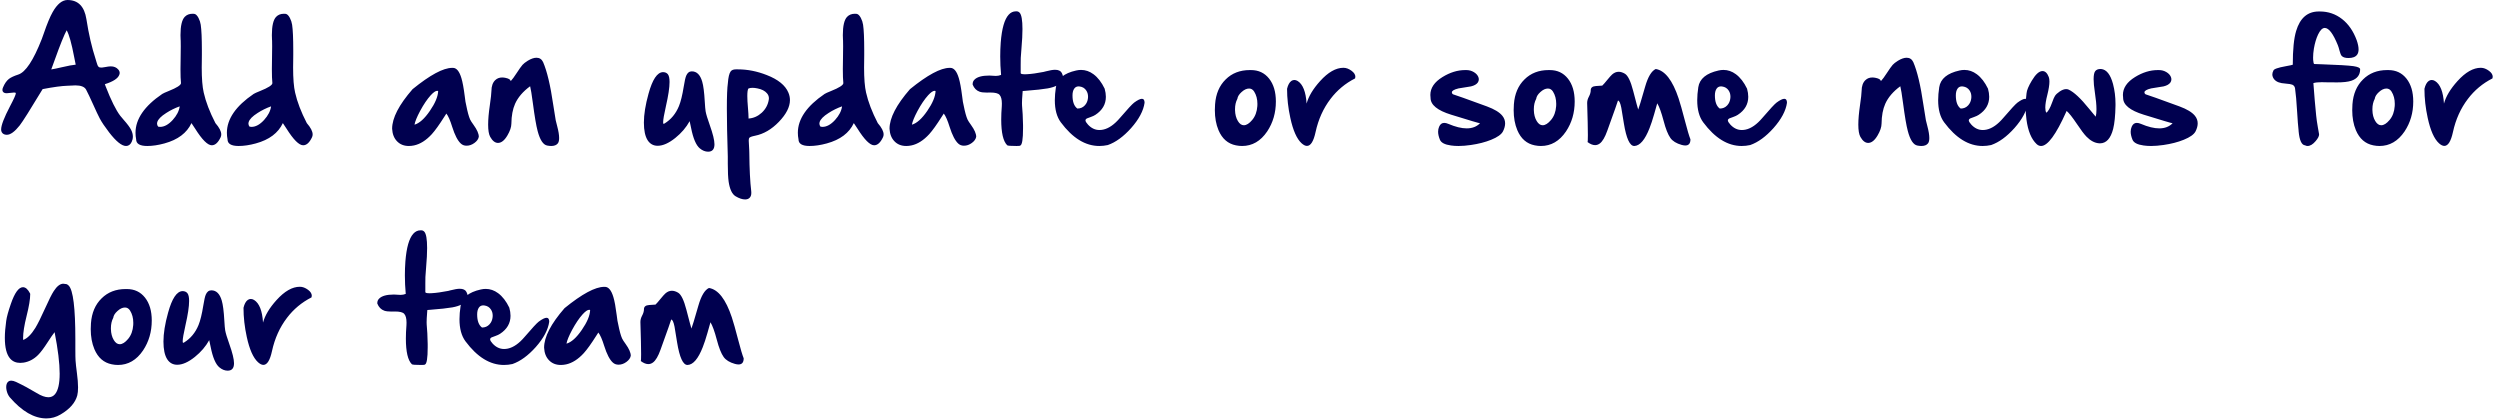 <svg width="274" height="46" viewBox="0 0 274 46" fill="none" xmlns="http://www.w3.org/2000/svg">
<path d="M8.297 7.086C8.266 6.93 8.214 6.669 8.141 6.305C7.844 4.742 7.565 3.747 7.305 3.32C7.023 3.836 6.591 4.909 6.008 6.539C5.82 7.065 5.69 7.422 5.617 7.609C5.862 7.573 6.253 7.492 6.789 7.367C7.477 7.206 7.979 7.112 8.297 7.086ZM13.547 13.125C13.963 13.594 14.24 13.966 14.375 14.242C14.5 14.492 14.562 14.737 14.562 14.977C14.562 15.175 14.518 15.367 14.43 15.555C14.289 15.852 14.083 16 13.812 16C13.344 16 12.724 15.5 11.953 14.5C11.479 13.88 11.138 13.372 10.93 12.977C10.758 12.648 10.518 12.141 10.211 11.453C9.878 10.713 9.62 10.172 9.438 9.828C9.271 9.516 8.88 9.359 8.266 9.359C8.141 9.359 7.964 9.367 7.734 9.383C7.573 9.393 7.461 9.398 7.398 9.398C6.784 9.414 5.875 9.536 4.672 9.766C3.318 12.01 2.479 13.338 2.156 13.75C1.615 14.432 1.146 14.773 0.75 14.773C0.646 14.773 0.547 14.755 0.453 14.719C0.307 14.656 0.208 14.55 0.156 14.398C0.135 14.341 0.125 14.271 0.125 14.188C0.125 13.734 0.448 12.891 1.094 11.656C1.521 10.849 1.734 10.372 1.734 10.227V10.211C1.729 10.164 1.664 10.141 1.539 10.141C1.461 10.141 1.328 10.154 1.141 10.18C0.953 10.206 0.818 10.219 0.734 10.219C0.536 10.219 0.398 10.162 0.32 10.047C0.284 9.99 0.266 9.924 0.266 9.852C0.266 9.768 0.289 9.674 0.336 9.57C0.508 9.159 0.721 8.852 0.977 8.648C1.195 8.482 1.536 8.323 2 8.172C2.802 7.917 3.661 6.62 4.578 4.281C4.615 4.182 4.688 3.979 4.797 3.672C5.161 2.609 5.484 1.831 5.766 1.336C6.26 0.456 6.802 0.01 7.391 0C8.557 0 9.25 0.698 9.469 2.094C9.724 3.74 10.06 5.198 10.477 6.469C10.503 6.542 10.534 6.646 10.57 6.781C10.643 7.062 10.719 7.24 10.797 7.312C10.854 7.375 10.95 7.406 11.086 7.406C11.128 7.406 11.172 7.404 11.219 7.398C11.287 7.393 11.388 7.378 11.523 7.352C11.794 7.299 12 7.273 12.141 7.273C12.49 7.273 12.763 7.388 12.961 7.617C13.065 7.737 13.117 7.862 13.117 7.992C13.117 8.055 13.104 8.12 13.078 8.188C12.938 8.594 12.409 8.94 11.492 9.227L11.57 9.445C12.169 10.987 12.706 12.068 13.18 12.688C13.247 12.776 13.37 12.922 13.547 13.125ZM19.695 11.656C19.169 11.844 18.677 12.086 18.219 12.383C17.651 12.742 17.323 13.078 17.234 13.391C17.219 13.443 17.211 13.495 17.211 13.547C17.211 13.667 17.253 13.779 17.336 13.883L17.547 13.906C18.005 13.906 18.466 13.654 18.93 13.148C19.372 12.659 19.628 12.162 19.695 11.656ZM23.609 13.492C24.037 13.982 24.25 14.396 24.25 14.734C24.25 14.838 24.229 14.938 24.188 15.031C23.912 15.625 23.586 15.922 23.211 15.922C22.758 15.922 22.148 15.312 21.383 14.094C21.195 13.797 21.062 13.596 20.984 13.492C20.479 14.575 19.492 15.318 18.023 15.719C17.341 15.906 16.713 16 16.141 16C15.328 16 14.922 15.758 14.922 15.273C14.875 15.034 14.852 14.794 14.852 14.555C14.852 13.044 15.828 11.625 17.781 10.297C17.885 10.229 18.12 10.122 18.484 9.977C19.385 9.617 19.836 9.328 19.836 9.109C19.799 8.766 19.781 8.253 19.781 7.57C19.781 7.227 19.787 6.841 19.797 6.414C19.807 5.878 19.812 5.432 19.812 5.078C19.812 4.812 19.81 4.599 19.805 4.438L19.797 4.359C19.787 4.182 19.781 4.013 19.781 3.852C19.781 2.836 19.938 2.167 20.25 1.844C20.463 1.62 20.747 1.508 21.102 1.508C21.159 1.508 21.216 1.51 21.273 1.516C21.445 1.531 21.607 1.682 21.758 1.969C21.883 2.214 21.963 2.461 22 2.711C22.083 3.258 22.125 4.198 22.125 5.531V5.992C22.125 6.169 22.122 6.44 22.117 6.805C22.112 7.008 22.109 7.203 22.109 7.391C22.109 8.604 22.182 9.523 22.328 10.148C22.557 11.164 22.984 12.279 23.609 13.492ZM29.711 11.656C29.185 11.844 28.693 12.086 28.234 12.383C27.667 12.742 27.338 13.078 27.25 13.391C27.234 13.443 27.227 13.495 27.227 13.547C27.227 13.667 27.268 13.779 27.352 13.883L27.562 13.906C28.021 13.906 28.482 13.654 28.945 13.148C29.388 12.659 29.643 12.162 29.711 11.656ZM33.625 13.492C34.052 13.982 34.266 14.396 34.266 14.734C34.266 14.838 34.245 14.938 34.203 15.031C33.927 15.625 33.602 15.922 33.227 15.922C32.773 15.922 32.164 15.312 31.398 14.094C31.211 13.797 31.078 13.596 31 13.492C30.495 14.575 29.508 15.318 28.039 15.719C27.357 15.906 26.729 16 26.156 16C25.344 16 24.938 15.758 24.938 15.273C24.891 15.034 24.867 14.794 24.867 14.555C24.867 13.044 25.844 11.625 27.797 10.297C27.901 10.229 28.135 10.122 28.5 9.977C29.401 9.617 29.852 9.328 29.852 9.109C29.815 8.766 29.797 8.253 29.797 7.57C29.797 7.227 29.802 6.841 29.812 6.414C29.823 5.878 29.828 5.432 29.828 5.078C29.828 4.812 29.826 4.599 29.82 4.438L29.812 4.359C29.802 4.182 29.797 4.013 29.797 3.852C29.797 2.836 29.953 2.167 30.266 1.844C30.479 1.62 30.763 1.508 31.117 1.508C31.174 1.508 31.232 1.51 31.289 1.516C31.461 1.531 31.622 1.682 31.773 1.969C31.898 2.214 31.979 2.461 32.016 2.711C32.099 3.258 32.141 4.198 32.141 5.531V5.992C32.141 6.169 32.138 6.44 32.133 6.805C32.128 7.008 32.125 7.203 32.125 7.391C32.125 8.604 32.198 9.523 32.344 10.148C32.573 11.164 33 12.279 33.625 13.492ZM48.023 9.984C47.992 9.964 47.956 9.953 47.914 9.953C47.742 9.953 47.505 10.117 47.203 10.445C46.818 10.872 46.432 11.443 46.047 12.156C45.693 12.823 45.487 13.325 45.43 13.664C45.966 13.513 46.529 13.008 47.117 12.148C47.695 11.31 47.997 10.588 48.023 9.984ZM51.914 13.703C52.289 14.224 52.477 14.654 52.477 14.992C52.43 15.247 52.268 15.474 51.992 15.672C51.721 15.87 51.435 15.969 51.133 15.969C50.883 15.969 50.675 15.891 50.508 15.734C50.164 15.422 49.849 14.812 49.562 13.906C49.344 13.198 49.13 12.711 48.922 12.445C48.875 12.518 48.805 12.628 48.711 12.773C48.148 13.664 47.688 14.307 47.328 14.703C46.708 15.38 46.06 15.792 45.383 15.938C45.185 15.979 44.995 16 44.812 16C44.281 16 43.852 15.831 43.523 15.492C43.19 15.154 43.008 14.693 42.977 14.109C42.977 12.932 43.724 11.487 45.219 9.773C47.135 8.216 48.583 7.438 49.562 7.438H49.641C50.036 7.438 50.346 7.812 50.57 8.562C50.7 8.984 50.823 9.651 50.938 10.562C50.974 10.88 51 11.075 51.016 11.148C51.031 11.206 51.06 11.341 51.102 11.555C51.242 12.268 51.383 12.781 51.523 13.094C51.586 13.229 51.716 13.432 51.914 13.703ZM61.07 13.836C61.211 14.367 61.281 14.797 61.281 15.125C61.281 15.391 61.234 15.586 61.141 15.711C60.99 15.904 60.747 16 60.414 16C60.284 16 60.138 15.984 59.977 15.953C59.534 15.875 59.182 15.341 58.922 14.352C58.766 13.768 58.594 12.76 58.406 11.328C58.276 10.349 58.175 9.724 58.102 9.453C57.32 10.026 56.771 10.667 56.453 11.375C56.193 11.958 56.057 12.685 56.047 13.555C56.042 13.93 55.898 14.357 55.617 14.836C55.294 15.388 54.948 15.664 54.578 15.664C54.26 15.664 53.977 15.443 53.727 15C53.575 14.729 53.5 14.281 53.5 13.656C53.5 13.088 53.562 12.375 53.688 11.516C53.797 10.766 53.854 10.253 53.859 9.977C53.865 9.43 54.008 9.029 54.289 8.773C54.487 8.586 54.737 8.492 55.039 8.492C55.159 8.492 55.289 8.508 55.43 8.539C55.768 8.612 55.95 8.729 55.977 8.891C56.148 8.708 56.372 8.404 56.648 7.977C56.904 7.581 57.109 7.292 57.266 7.109C57.385 6.974 57.578 6.823 57.844 6.656C58.203 6.438 58.521 6.328 58.797 6.328C59.13 6.328 59.372 6.487 59.523 6.805C59.956 7.799 60.325 9.357 60.633 11.477C60.747 12.232 60.839 12.8 60.906 13.18C60.927 13.305 60.982 13.523 61.07 13.836ZM77.789 13.703C78.133 14.667 78.305 15.37 78.305 15.812C78.305 16.354 78.073 16.625 77.609 16.625C77.292 16.625 76.987 16.503 76.695 16.258C76.289 15.919 75.971 15.172 75.742 14.016C75.674 13.672 75.622 13.427 75.586 13.281C75.206 13.969 74.682 14.581 74.016 15.117C73.302 15.69 72.656 15.977 72.078 15.977C71.609 15.977 71.245 15.776 70.984 15.375C70.708 14.943 70.57 14.297 70.57 13.438C70.57 12.542 70.74 11.487 71.078 10.273C71.505 8.716 72.031 7.927 72.656 7.906H72.664C72.893 7.906 73.07 7.982 73.195 8.133C73.32 8.289 73.383 8.573 73.383 8.984C73.383 9.594 73.25 10.479 72.984 11.641C72.781 12.537 72.68 13.122 72.68 13.398C72.68 13.497 72.693 13.557 72.719 13.578C72.745 13.578 72.781 13.565 72.828 13.539C73.542 13.102 74.07 12.463 74.414 11.625C74.612 11.141 74.787 10.43 74.938 9.492C75.031 8.904 75.12 8.508 75.203 8.305C75.338 7.982 75.544 7.82 75.82 7.82C76.362 7.82 76.742 8.195 76.961 8.945C77.091 9.383 77.185 10.109 77.242 11.125C77.273 11.662 77.305 12.021 77.336 12.203C77.393 12.521 77.544 13.021 77.789 13.703ZM81.977 11.828C82.018 12.312 82.039 12.664 82.039 12.883V12.992C82.581 12.956 83.065 12.742 83.492 12.352C83.914 11.956 84.169 11.482 84.258 10.93C84.268 10.878 84.273 10.828 84.273 10.781C84.273 10.573 84.203 10.388 84.062 10.227C83.838 9.961 83.49 9.781 83.016 9.688C82.812 9.646 82.63 9.625 82.469 9.625C82.292 9.625 82.143 9.651 82.023 9.703C81.945 9.818 81.906 10.094 81.906 10.531C81.906 10.865 81.93 11.297 81.977 11.828ZM86.406 10.148C86.521 10.414 86.578 10.688 86.578 10.969C86.578 11.719 86.172 12.516 85.359 13.359C84.562 14.182 83.695 14.688 82.758 14.875C82.393 14.948 82.18 15.029 82.117 15.117C82.081 15.164 82.062 15.266 82.062 15.422C82.062 15.505 82.068 15.604 82.078 15.719C82.104 16.016 82.117 16.266 82.117 16.469L82.125 16.75C82.141 18.526 82.211 19.932 82.336 20.969C82.341 21.031 82.344 21.091 82.344 21.148C82.344 21.362 82.289 21.531 82.18 21.656C82.06 21.792 81.888 21.859 81.664 21.859C81.357 21.859 81.008 21.742 80.617 21.508C80.237 21.279 79.984 20.747 79.859 19.914C79.797 19.471 79.766 18.815 79.766 17.945V17.148C79.698 14.982 79.664 13.234 79.664 11.906C79.664 10.531 79.701 9.604 79.773 9.125C79.82 8.469 79.924 8.034 80.086 7.82C80.201 7.674 80.388 7.602 80.648 7.602H80.875C81.927 7.602 82.982 7.81 84.039 8.227C85.284 8.711 86.073 9.352 86.406 10.148ZM92.289 11.656C91.763 11.844 91.271 12.086 90.812 12.383C90.245 12.742 89.917 13.078 89.828 13.391C89.812 13.443 89.805 13.495 89.805 13.547C89.805 13.667 89.846 13.779 89.93 13.883L90.141 13.906C90.599 13.906 91.06 13.654 91.523 13.148C91.966 12.659 92.221 12.162 92.289 11.656ZM96.203 13.492C96.63 13.982 96.844 14.396 96.844 14.734C96.844 14.838 96.823 14.938 96.781 15.031C96.505 15.625 96.18 15.922 95.805 15.922C95.352 15.922 94.742 15.312 93.977 14.094C93.789 13.797 93.656 13.596 93.578 13.492C93.073 14.575 92.086 15.318 90.617 15.719C89.935 15.906 89.307 16 88.734 16C87.922 16 87.516 15.758 87.516 15.273C87.469 15.034 87.445 14.794 87.445 14.555C87.445 13.044 88.422 11.625 90.375 10.297C90.479 10.229 90.713 10.122 91.078 9.977C91.979 9.617 92.43 9.328 92.43 9.109C92.393 8.766 92.375 8.253 92.375 7.57C92.375 7.227 92.38 6.841 92.391 6.414C92.401 5.878 92.406 5.432 92.406 5.078C92.406 4.812 92.404 4.599 92.398 4.438L92.391 4.359C92.38 4.182 92.375 4.013 92.375 3.852C92.375 2.836 92.531 2.167 92.844 1.844C93.057 1.62 93.341 1.508 93.695 1.508C93.753 1.508 93.81 1.51 93.867 1.516C94.039 1.531 94.201 1.682 94.352 1.969C94.477 2.214 94.557 2.461 94.594 2.711C94.677 3.258 94.719 4.198 94.719 5.531V5.992C94.719 6.169 94.716 6.44 94.711 6.805C94.706 7.008 94.703 7.203 94.703 7.391C94.703 8.604 94.776 9.523 94.922 10.148C95.151 11.164 95.578 12.279 96.203 13.492ZM102.539 9.984C102.508 9.964 102.471 9.953 102.43 9.953C102.258 9.953 102.021 10.117 101.719 10.445C101.333 10.872 100.948 11.443 100.562 12.156C100.208 12.823 100.003 13.325 99.945 13.664C100.482 13.513 101.044 13.008 101.633 12.148C102.211 11.31 102.513 10.588 102.539 9.984ZM106.43 13.703C106.805 14.224 106.992 14.654 106.992 14.992C106.945 15.247 106.784 15.474 106.508 15.672C106.237 15.87 105.951 15.969 105.648 15.969C105.398 15.969 105.19 15.891 105.023 15.734C104.68 15.422 104.365 14.812 104.078 13.906C103.859 13.198 103.646 12.711 103.438 12.445C103.391 12.518 103.32 12.628 103.227 12.773C102.664 13.664 102.203 14.307 101.844 14.703C101.224 15.38 100.576 15.792 99.898 15.938C99.701 15.979 99.51 16 99.328 16C98.797 16 98.367 15.831 98.039 15.492C97.706 15.154 97.523 14.693 97.492 14.109C97.492 12.932 98.24 11.487 99.734 9.773C101.651 8.216 103.099 7.438 104.078 7.438H104.156C104.552 7.438 104.862 7.812 105.086 8.562C105.216 8.984 105.339 9.651 105.453 10.562C105.49 10.88 105.516 11.075 105.531 11.148C105.547 11.206 105.576 11.341 105.617 11.555C105.758 12.268 105.898 12.781 106.039 13.094C106.102 13.229 106.232 13.432 106.43 13.703ZM116.375 8C116.464 8.167 116.508 8.326 116.508 8.477C116.508 8.596 116.482 8.708 116.43 8.812C116.221 9.24 115.688 9.531 114.828 9.688C114.297 9.781 113.487 9.87 112.398 9.953L112.086 9.977C112.081 10.013 112.073 10.117 112.062 10.289C112.026 10.727 112.008 11.068 112.008 11.312C112.008 11.417 112.01 11.503 112.016 11.57C112.073 12.138 112.109 12.852 112.125 13.711V14.062C112.125 15.255 112.023 15.885 111.82 15.953C111.81 15.984 111.674 16 111.414 16C110.784 16 110.443 15.974 110.391 15.922C109.953 15.495 109.734 14.555 109.734 13.102C109.734 12.659 109.755 12.172 109.797 11.641C109.802 11.542 109.805 11.445 109.805 11.352C109.805 10.898 109.719 10.578 109.547 10.391C109.396 10.224 109.062 10.141 108.547 10.141H108.406C108.323 10.146 108.245 10.148 108.172 10.148C107.823 10.148 107.557 10.117 107.375 10.055C107.016 9.93 106.758 9.667 106.602 9.266V9.219C106.602 9.026 106.667 8.865 106.797 8.734C107.089 8.432 107.63 8.281 108.422 8.281C108.599 8.281 108.75 8.289 108.875 8.305C108.974 8.315 109.065 8.32 109.148 8.32C109.346 8.32 109.536 8.284 109.719 8.211C109.656 7.523 109.625 6.846 109.625 6.18C109.625 5.664 109.643 5.156 109.68 4.656C109.799 3.135 110.089 2.122 110.547 1.617C110.771 1.367 111.036 1.242 111.344 1.242H111.422C111.547 1.242 111.656 1.292 111.75 1.391C111.958 1.615 112.062 2.214 112.062 3.188C112.062 3.76 112.026 4.461 111.953 5.289C111.906 5.831 111.88 6.185 111.875 6.352C111.87 6.539 111.867 6.784 111.867 7.086V8.016C111.867 8.099 112.026 8.141 112.344 8.141C112.411 8.141 112.487 8.138 112.57 8.133C113.055 8.107 113.656 8.023 114.375 7.883C114.411 7.872 114.492 7.852 114.617 7.82C115.06 7.706 115.398 7.648 115.633 7.648C116.008 7.648 116.255 7.766 116.375 8ZM118.078 11.898C118.411 11.898 118.685 11.781 118.898 11.547C119.096 11.333 119.211 11.068 119.242 10.75C119.247 10.698 119.25 10.646 119.25 10.594C119.25 10.344 119.188 10.122 119.062 9.93C118.896 9.669 118.651 9.518 118.328 9.477C118.286 9.471 118.247 9.469 118.211 9.469C118.003 9.469 117.841 9.555 117.727 9.727C117.607 9.904 117.547 10.148 117.547 10.461C117.547 11.159 117.724 11.638 118.078 11.898ZM124.297 11.25C124.677 10.969 124.964 10.828 125.156 10.828C125.349 10.828 125.445 10.974 125.445 11.266C125.32 12.146 124.828 13.07 123.969 14.039C123.13 14.977 122.279 15.596 121.414 15.898C121.102 15.966 120.792 16 120.484 16C118.958 16 117.552 15.135 116.266 13.406C115.828 12.818 115.609 12.01 115.609 10.984C115.609 10.552 115.648 10.078 115.727 9.562C115.867 8.635 116.607 8.023 117.945 7.727C118.128 7.685 118.307 7.664 118.484 7.664C118.969 7.664 119.422 7.82 119.844 8.133C120.323 8.487 120.732 9.016 121.07 9.719C121.159 10.037 121.203 10.333 121.203 10.609C121.203 11.427 120.82 12.086 120.055 12.586C119.93 12.669 119.763 12.747 119.555 12.82C119.32 12.904 119.18 12.956 119.133 12.977C119.023 13.034 118.969 13.107 118.969 13.195V13.211C118.979 13.32 119.07 13.469 119.242 13.656C119.607 14.052 120.026 14.25 120.5 14.25C120.635 14.25 120.776 14.234 120.922 14.203C121.531 14.068 122.141 13.641 122.75 12.922C123.568 11.969 124.083 11.412 124.297 11.25ZM135.617 10.828C135.445 11.156 135.359 11.531 135.359 11.953V12.062C135.37 12.537 135.474 12.938 135.672 13.266C135.854 13.573 136.073 13.727 136.328 13.727C136.615 13.727 136.919 13.534 137.242 13.148C137.576 12.753 137.763 12.245 137.805 11.625C137.81 11.542 137.812 11.461 137.812 11.383C137.812 10.862 137.693 10.412 137.453 10.031C137.312 9.812 137.128 9.703 136.898 9.703C136.628 9.703 136.352 9.833 136.07 10.094C135.799 10.338 135.648 10.583 135.617 10.828ZM137.109 7.68C137.938 7.68 138.599 7.992 139.094 8.617C139.589 9.242 139.836 10.078 139.836 11.125C139.836 12.359 139.518 13.453 138.883 14.406C138.164 15.469 137.247 16 136.133 16C135.914 16 135.69 15.977 135.461 15.93C134.581 15.758 133.943 15.203 133.547 14.266C133.281 13.63 133.148 12.898 133.148 12.07C133.148 11.862 133.156 11.648 133.172 11.43C133.255 10.289 133.643 9.38 134.336 8.703C135.023 8.021 135.901 7.68 136.969 7.68H137.109ZM147.25 7.43C147.542 7.43 147.839 7.542 148.141 7.766C148.411 7.969 148.547 8.185 148.547 8.414C148.547 8.471 148.536 8.531 148.516 8.594C147.443 9.141 146.547 9.888 145.828 10.836C145.036 11.872 144.49 13.083 144.188 14.469C143.969 15.484 143.654 15.992 143.242 15.992C143.065 15.992 142.87 15.896 142.656 15.703C142.13 15.224 141.719 14.3 141.422 12.93C141.182 11.836 141.062 10.771 141.062 9.734C141.161 9.312 141.32 9.023 141.539 8.867C141.643 8.799 141.75 8.766 141.859 8.766C141.979 8.766 142.099 8.802 142.219 8.875C142.792 9.229 143.12 10.055 143.203 11.352C143.417 10.565 143.909 9.745 144.68 8.891C145.56 7.917 146.411 7.43 147.234 7.43H147.25ZM159.188 10.281L159.25 10.336C159.495 10.404 160.734 10.846 162.969 11.664C163.786 11.966 164.349 12.307 164.656 12.688C164.859 12.938 164.961 13.216 164.961 13.523C164.961 13.794 164.883 14.086 164.727 14.398C164.555 14.732 164.122 15.039 163.43 15.32C162.784 15.581 162.044 15.771 161.211 15.891C160.716 15.963 160.263 16 159.852 16C159.56 16 159.286 15.982 159.031 15.945C158.349 15.852 157.943 15.638 157.812 15.305C157.682 14.987 157.617 14.698 157.617 14.438C157.617 14.24 157.654 14.057 157.727 13.891C157.846 13.609 158.034 13.469 158.289 13.469C158.424 13.469 158.576 13.505 158.742 13.578C159.513 13.906 160.182 14.07 160.75 14.07C161.354 14.07 161.841 13.883 162.211 13.508C162.117 13.508 161.062 13.195 159.047 12.57C157.542 12.107 156.789 11.492 156.789 10.727C156.773 10.617 156.766 10.51 156.766 10.406C156.766 9.646 157.208 8.992 158.094 8.445C158.922 7.935 159.75 7.68 160.578 7.68H160.719C161.016 7.68 161.289 7.755 161.539 7.906C161.773 8.047 161.935 8.221 162.023 8.43C162.06 8.523 162.078 8.612 162.078 8.695C162.078 8.815 162.044 8.927 161.977 9.031C161.841 9.234 161.589 9.38 161.219 9.469C160.318 9.615 159.865 9.688 159.859 9.688C159.37 9.807 159.125 9.951 159.125 10.117C159.125 10.19 159.146 10.245 159.188 10.281ZM168.367 10.828C168.195 11.156 168.109 11.531 168.109 11.953V12.062C168.12 12.537 168.224 12.938 168.422 13.266C168.604 13.573 168.823 13.727 169.078 13.727C169.365 13.727 169.669 13.534 169.992 13.148C170.326 12.753 170.513 12.245 170.555 11.625C170.56 11.542 170.562 11.461 170.562 11.383C170.562 10.862 170.443 10.412 170.203 10.031C170.062 9.812 169.878 9.703 169.648 9.703C169.378 9.703 169.102 9.833 168.82 10.094C168.549 10.338 168.398 10.583 168.367 10.828ZM169.859 7.68C170.688 7.68 171.349 7.992 171.844 8.617C172.339 9.242 172.586 10.078 172.586 11.125C172.586 12.359 172.268 13.453 171.633 14.406C170.914 15.469 169.997 16 168.883 16C168.664 16 168.44 15.977 168.211 15.93C167.331 15.758 166.693 15.203 166.297 14.266C166.031 13.63 165.898 12.898 165.898 12.07C165.898 11.862 165.906 11.648 165.922 11.43C166.005 10.289 166.393 9.38 167.086 8.703C167.773 8.021 168.651 7.68 169.719 7.68H169.859ZM181.469 7.562C182.479 7.724 183.315 8.799 183.977 10.789C184.143 11.289 184.375 12.109 184.672 13.25C184.927 14.234 185.128 14.909 185.273 15.273C185.273 15.721 185.086 15.945 184.711 15.945C184.596 15.945 184.464 15.925 184.312 15.883C183.734 15.721 183.323 15.469 183.078 15.125C182.807 14.745 182.557 14.115 182.328 13.234C182.083 12.312 181.852 11.675 181.633 11.32C181.633 11.325 181.521 11.721 181.297 12.508C181.12 13.128 180.951 13.641 180.789 14.047C180.289 15.323 179.734 15.974 179.125 16H179.109C178.625 16 178.247 15.177 177.977 13.531C177.789 12.401 177.695 11.828 177.695 11.812C177.591 11.287 177.469 11.023 177.328 11.023C177.328 11.065 176.938 12.169 176.156 14.336C175.906 15.039 175.633 15.503 175.336 15.727C175.174 15.846 175.003 15.906 174.82 15.906C174.565 15.906 174.286 15.792 173.984 15.562H173.992C174.018 15.562 174.031 15.312 174.031 14.812C174.031 14.12 174.005 12.95 173.953 11.305V11.281C173.953 11.057 174.016 10.828 174.141 10.594C174.276 10.344 174.344 10.109 174.344 9.891C174.344 9.609 174.531 9.456 174.906 9.43C175.365 9.404 175.599 9.388 175.609 9.383C175.745 9.253 175.93 9.042 176.164 8.75C176.393 8.469 176.568 8.273 176.688 8.164C176.911 7.966 177.151 7.867 177.406 7.867C177.62 7.867 177.846 7.938 178.086 8.078C178.419 8.276 178.721 8.898 178.992 9.945C179.331 11.253 179.516 11.94 179.547 12.008C179.615 11.867 179.87 11.026 180.312 9.484C180.62 8.417 181.005 7.776 181.469 7.562ZM188.484 11.898C188.818 11.898 189.091 11.781 189.305 11.547C189.503 11.333 189.617 11.068 189.648 10.75C189.654 10.698 189.656 10.646 189.656 10.594C189.656 10.344 189.594 10.122 189.469 9.93C189.302 9.669 189.057 9.518 188.734 9.477C188.693 9.471 188.654 9.469 188.617 9.469C188.409 9.469 188.247 9.555 188.133 9.727C188.013 9.904 187.953 10.148 187.953 10.461C187.953 11.159 188.13 11.638 188.484 11.898ZM194.703 11.25C195.083 10.969 195.37 10.828 195.562 10.828C195.755 10.828 195.852 10.974 195.852 11.266C195.727 12.146 195.234 13.07 194.375 14.039C193.536 14.977 192.685 15.596 191.82 15.898C191.508 15.966 191.198 16 190.891 16C189.365 16 187.958 15.135 186.672 13.406C186.234 12.818 186.016 12.01 186.016 10.984C186.016 10.552 186.055 10.078 186.133 9.562C186.273 8.635 187.013 8.023 188.352 7.727C188.534 7.685 188.714 7.664 188.891 7.664C189.375 7.664 189.828 7.82 190.25 8.133C190.729 8.487 191.138 9.016 191.477 9.719C191.565 10.037 191.609 10.333 191.609 10.609C191.609 11.427 191.227 12.086 190.461 12.586C190.336 12.669 190.169 12.747 189.961 12.82C189.727 12.904 189.586 12.956 189.539 12.977C189.43 13.034 189.375 13.107 189.375 13.195V13.211C189.385 13.32 189.477 13.469 189.648 13.656C190.013 14.052 190.432 14.25 190.906 14.25C191.042 14.25 191.182 14.234 191.328 14.203C191.938 14.068 192.547 13.641 193.156 12.922C193.974 11.969 194.49 11.412 194.703 11.25ZM211.242 13.836C211.383 14.367 211.453 14.797 211.453 15.125C211.453 15.391 211.406 15.586 211.312 15.711C211.161 15.904 210.919 16 210.586 16C210.456 16 210.31 15.984 210.148 15.953C209.706 15.875 209.354 15.341 209.094 14.352C208.938 13.768 208.766 12.76 208.578 11.328C208.448 10.349 208.346 9.724 208.273 9.453C207.492 10.026 206.943 10.667 206.625 11.375C206.365 11.958 206.229 12.685 206.219 13.555C206.214 13.93 206.07 14.357 205.789 14.836C205.466 15.388 205.12 15.664 204.75 15.664C204.432 15.664 204.148 15.443 203.898 15C203.747 14.729 203.672 14.281 203.672 13.656C203.672 13.088 203.734 12.375 203.859 11.516C203.969 10.766 204.026 10.253 204.031 9.977C204.036 9.43 204.18 9.029 204.461 8.773C204.659 8.586 204.909 8.492 205.211 8.492C205.331 8.492 205.461 8.508 205.602 8.539C205.94 8.612 206.122 8.729 206.148 8.891C206.32 8.708 206.544 8.404 206.82 7.977C207.076 7.581 207.281 7.292 207.438 7.109C207.557 6.974 207.75 6.823 208.016 6.656C208.375 6.438 208.693 6.328 208.969 6.328C209.302 6.328 209.544 6.487 209.695 6.805C210.128 7.799 210.497 9.357 210.805 11.477C210.919 12.232 211.01 12.8 211.078 13.18C211.099 13.305 211.154 13.523 211.242 13.836ZM214.891 11.898C215.224 11.898 215.497 11.781 215.711 11.547C215.909 11.333 216.023 11.068 216.055 10.75C216.06 10.698 216.062 10.646 216.062 10.594C216.062 10.344 216 10.122 215.875 9.93C215.708 9.669 215.464 9.518 215.141 9.477C215.099 9.471 215.06 9.469 215.023 9.469C214.815 9.469 214.654 9.555 214.539 9.727C214.419 9.904 214.359 10.148 214.359 10.461C214.359 11.159 214.536 11.638 214.891 11.898ZM221.109 11.25C221.49 10.969 221.776 10.828 221.969 10.828C222.161 10.828 222.258 10.974 222.258 11.266C222.133 12.146 221.641 13.07 220.781 14.039C219.943 14.977 219.091 15.596 218.227 15.898C217.914 15.966 217.604 16 217.297 16C215.771 16 214.365 15.135 213.078 13.406C212.641 12.818 212.422 12.01 212.422 10.984C212.422 10.552 212.461 10.078 212.539 9.562C212.68 8.635 213.419 8.023 214.758 7.727C214.94 7.685 215.12 7.664 215.297 7.664C215.781 7.664 216.234 7.82 216.656 8.133C217.135 8.487 217.544 9.016 217.883 9.719C217.971 10.037 218.016 10.333 218.016 10.609C218.016 11.427 217.633 12.086 216.867 12.586C216.742 12.669 216.576 12.747 216.367 12.82C216.133 12.904 215.992 12.956 215.945 12.977C215.836 13.034 215.781 13.107 215.781 13.195V13.211C215.792 13.32 215.883 13.469 216.055 13.656C216.419 14.052 216.839 14.25 217.312 14.25C217.448 14.25 217.589 14.234 217.734 14.203C218.344 14.068 218.953 13.641 219.562 12.922C220.38 11.969 220.896 11.412 221.109 11.25ZM230.281 7.562C230.87 7.615 231.305 8.161 231.586 9.203C231.768 9.896 231.859 10.622 231.859 11.383V11.562C231.839 12.677 231.753 13.531 231.602 14.125C231.331 15.182 230.846 15.711 230.148 15.711C230.112 15.711 230.073 15.708 230.031 15.703C229.562 15.662 229.112 15.419 228.68 14.977C228.424 14.716 228.073 14.25 227.625 13.578C227.135 12.849 226.76 12.375 226.5 12.156L226.453 12.266C225.339 14.755 224.422 16 223.703 16C223.526 16 223.362 15.93 223.211 15.789C222.638 15.247 222.268 14.357 222.102 13.117C222.039 12.654 222.008 12.185 222.008 11.711C222.008 11.221 222.042 10.727 222.109 10.227C222.135 9.898 222.328 9.435 222.688 8.836C223.104 8.138 223.495 7.789 223.859 7.789C224.151 7.789 224.38 8.008 224.547 8.445C224.594 8.57 224.617 8.734 224.617 8.938C224.617 9.297 224.542 9.779 224.391 10.383C224.24 10.971 224.164 11.44 224.164 11.789C224.164 12.034 224.201 12.221 224.273 12.352C224.477 12.227 224.69 11.852 224.914 11.227C225.039 10.872 225.143 10.633 225.227 10.508C225.331 10.352 225.497 10.195 225.727 10.039C225.992 9.857 226.234 9.766 226.453 9.766C226.552 9.766 226.641 9.784 226.719 9.82C227.302 10.086 228.047 10.781 228.953 11.906C229.271 12.297 229.516 12.591 229.688 12.789C229.745 12.586 229.773 12.318 229.773 11.984C229.773 11.5 229.714 10.872 229.594 10.102C229.505 9.518 229.461 9.042 229.461 8.672C229.461 8.229 229.523 7.932 229.648 7.781C229.779 7.635 229.961 7.562 230.195 7.562H230.281ZM235.094 10.281L235.156 10.336C235.401 10.404 236.641 10.846 238.875 11.664C239.693 11.966 240.255 12.307 240.562 12.688C240.766 12.938 240.867 13.216 240.867 13.523C240.867 13.794 240.789 14.086 240.633 14.398C240.461 14.732 240.029 15.039 239.336 15.32C238.69 15.581 237.951 15.771 237.117 15.891C236.622 15.963 236.169 16 235.758 16C235.466 16 235.193 15.982 234.938 15.945C234.255 15.852 233.849 15.638 233.719 15.305C233.589 14.987 233.523 14.698 233.523 14.438C233.523 14.24 233.56 14.057 233.633 13.891C233.753 13.609 233.94 13.469 234.195 13.469C234.331 13.469 234.482 13.505 234.648 13.578C235.419 13.906 236.089 14.07 236.656 14.07C237.26 14.07 237.747 13.883 238.117 13.508C238.023 13.508 236.969 13.195 234.953 12.57C233.448 12.107 232.695 11.492 232.695 10.727C232.68 10.617 232.672 10.51 232.672 10.406C232.672 9.646 233.115 8.992 234 8.445C234.828 7.935 235.656 7.68 236.484 7.68H236.625C236.922 7.68 237.195 7.755 237.445 7.906C237.68 8.047 237.841 8.221 237.93 8.43C237.966 8.523 237.984 8.612 237.984 8.695C237.984 8.815 237.951 8.927 237.883 9.031C237.747 9.234 237.495 9.38 237.125 9.469C236.224 9.615 235.771 9.688 235.766 9.688C235.276 9.807 235.031 9.951 235.031 10.117C235.031 10.19 235.052 10.245 235.094 10.281ZM254.516 7.047C256.224 7.104 257.365 7.172 257.938 7.25C258.427 7.323 258.672 7.438 258.672 7.594C258.672 8.214 258.349 8.633 257.703 8.852C257.344 8.971 256.81 9.031 256.102 9.031C255.971 9.031 255.789 9.029 255.555 9.023H255.148C254.987 9.018 254.854 9.016 254.75 9.016C254.656 9.01 254.568 9.008 254.484 9.008C254.062 9.008 253.75 9.042 253.547 9.109C253.646 10.463 253.747 11.648 253.852 12.664C253.888 13.034 253.951 13.466 254.039 13.961C254.091 14.263 254.133 14.5 254.164 14.672C254.169 14.693 254.172 14.713 254.172 14.734C254.172 14.927 254.047 15.169 253.797 15.461C253.495 15.82 253.198 16 252.906 16C252.812 16 252.724 15.977 252.641 15.93C252.26 15.898 252.023 15.388 251.93 14.398L251.922 14.266C251.87 13.818 251.818 13.151 251.766 12.266C251.698 11.115 251.622 10.26 251.539 9.703C251.513 9.5 251.411 9.359 251.234 9.281C251.109 9.229 250.875 9.19 250.531 9.164C250.318 9.148 250.161 9.13 250.062 9.109C249.589 9.026 249.273 8.815 249.117 8.477C249.07 8.372 249.047 8.268 249.047 8.164C249.047 8.029 249.086 7.888 249.164 7.742C249.195 7.576 249.646 7.414 250.516 7.258C250.948 7.18 251.206 7.125 251.289 7.094C251.289 5.443 251.411 4.211 251.656 3.398C252.083 1.971 252.911 1.258 254.141 1.258H254.258C255.169 1.258 255.979 1.534 256.688 2.086C257.391 2.633 257.927 3.409 258.297 4.414C258.432 4.81 258.5 5.143 258.5 5.414C258.5 5.654 258.448 5.846 258.344 5.992C258.167 6.237 257.852 6.359 257.398 6.359C257.044 6.359 256.797 6.284 256.656 6.133C256.568 6.039 256.487 5.849 256.414 5.562C256.352 5.312 256.289 5.109 256.227 4.953C255.716 3.693 255.24 3.062 254.797 3.062C254.536 3.062 254.292 3.302 254.062 3.781C253.859 4.208 253.706 4.724 253.602 5.328C253.544 5.693 253.516 6.018 253.516 6.305C253.516 6.398 253.518 6.49 253.523 6.578C253.544 6.849 253.583 6.995 253.641 7.016C253.724 7.021 254.016 7.031 254.516 7.047ZM260.273 10.828C260.102 11.156 260.016 11.531 260.016 11.953V12.062C260.026 12.537 260.13 12.938 260.328 13.266C260.51 13.573 260.729 13.727 260.984 13.727C261.271 13.727 261.576 13.534 261.898 13.148C262.232 12.753 262.419 12.245 262.461 11.625C262.466 11.542 262.469 11.461 262.469 11.383C262.469 10.862 262.349 10.412 262.109 10.031C261.969 9.812 261.784 9.703 261.555 9.703C261.284 9.703 261.008 9.833 260.727 10.094C260.456 10.338 260.305 10.583 260.273 10.828ZM261.766 7.68C262.594 7.68 263.255 7.992 263.75 8.617C264.245 9.242 264.492 10.078 264.492 11.125C264.492 12.359 264.174 13.453 263.539 14.406C262.82 15.469 261.904 16 260.789 16C260.57 16 260.346 15.977 260.117 15.93C259.237 15.758 258.599 15.203 258.203 14.266C257.938 13.63 257.805 12.898 257.805 12.07C257.805 11.862 257.812 11.648 257.828 11.43C257.911 10.289 258.299 9.38 258.992 8.703C259.68 8.021 260.557 7.68 261.625 7.68H261.766ZM271.906 7.43C272.198 7.43 272.495 7.542 272.797 7.766C273.068 7.969 273.203 8.185 273.203 8.414C273.203 8.471 273.193 8.531 273.172 8.594C272.099 9.141 271.203 9.888 270.484 10.836C269.693 11.872 269.146 13.083 268.844 14.469C268.625 15.484 268.31 15.992 267.898 15.992C267.721 15.992 267.526 15.896 267.312 15.703C266.786 15.224 266.375 14.3 266.078 12.93C265.839 11.836 265.719 10.771 265.719 9.734C265.818 9.312 265.977 9.023 266.195 8.867C266.299 8.799 266.406 8.766 266.516 8.766C266.635 8.766 266.755 8.802 266.875 8.875C267.448 9.229 267.776 10.055 267.859 11.352C268.073 10.565 268.565 9.745 269.336 8.891C270.216 7.917 271.068 7.43 271.891 7.43H271.906ZM8.43 40.883C8.513 41.503 8.555 42.029 8.555 42.461C8.555 42.82 8.526 43.112 8.469 43.336C8.255 44.138 7.648 44.833 6.648 45.422C6.159 45.714 5.638 45.859 5.086 45.859C3.742 45.859 2.398 45.081 1.055 43.523C0.893 43.315 0.781 43.065 0.719 42.773C0.693 42.643 0.68 42.523 0.68 42.414C0.68 42.258 0.706 42.125 0.758 42.016C0.857 41.818 1.013 41.719 1.227 41.719C1.378 41.719 1.555 41.766 1.758 41.859C2.529 42.224 3.279 42.628 4.008 43.07C4.518 43.383 4.951 43.539 5.305 43.539C5.602 43.539 5.844 43.427 6.031 43.203C6.37 42.792 6.539 42.042 6.539 40.953C6.539 39.807 6.354 38.292 5.984 36.406C5.802 36.635 5.552 36.997 5.234 37.492C4.802 38.164 4.448 38.635 4.172 38.906C3.714 39.365 3.188 39.643 2.594 39.742C2.464 39.763 2.339 39.773 2.219 39.773C1.755 39.773 1.385 39.615 1.109 39.297C0.724 38.854 0.531 38.099 0.531 37.031C0.531 36.495 0.581 35.875 0.68 35.172C0.737 34.745 0.906 34.125 1.188 33.312C1.609 32.089 2.052 31.477 2.516 31.477C2.802 31.477 3.062 31.706 3.297 32.164L3.312 32.227C3.312 32.779 3.18 33.581 2.914 34.633C2.659 35.654 2.531 36.458 2.531 37.047C2.531 37.12 2.534 37.19 2.539 37.258C2.987 37.096 3.432 36.656 3.875 35.938C4.135 35.51 4.49 34.8 4.938 33.805C5.359 32.867 5.677 32.234 5.891 31.906C6.24 31.365 6.591 31.094 6.945 31.094C7.013 31.094 7.081 31.104 7.148 31.125H7.188C7.297 31.125 7.411 31.185 7.531 31.305C8.016 31.794 8.258 33.755 8.258 37.188V38.25C8.258 38.891 8.266 39.312 8.281 39.516C8.302 39.844 8.352 40.3 8.43 40.883ZM12.414 34.828C12.242 35.156 12.156 35.531 12.156 35.953V36.062C12.167 36.536 12.271 36.938 12.469 37.266C12.651 37.573 12.87 37.727 13.125 37.727C13.412 37.727 13.716 37.534 14.039 37.148C14.372 36.753 14.56 36.245 14.602 35.625C14.607 35.542 14.609 35.461 14.609 35.383C14.609 34.862 14.49 34.411 14.25 34.031C14.109 33.812 13.925 33.703 13.695 33.703C13.425 33.703 13.148 33.833 12.867 34.094C12.596 34.339 12.445 34.583 12.414 34.828ZM13.906 31.68C14.734 31.68 15.396 31.992 15.891 32.617C16.385 33.242 16.633 34.078 16.633 35.125C16.633 36.359 16.315 37.453 15.68 38.406C14.961 39.469 14.044 40 12.93 40C12.711 40 12.487 39.977 12.258 39.93C11.378 39.758 10.74 39.203 10.344 38.266C10.078 37.63 9.945 36.898 9.945 36.07C9.945 35.862 9.953 35.648 9.969 35.43C10.052 34.289 10.44 33.38 11.133 32.703C11.82 32.021 12.698 31.68 13.766 31.68H13.906ZM25.133 37.703C25.477 38.667 25.648 39.37 25.648 39.812C25.648 40.354 25.417 40.625 24.953 40.625C24.635 40.625 24.331 40.503 24.039 40.258C23.633 39.919 23.315 39.172 23.086 38.016C23.018 37.672 22.966 37.427 22.93 37.281C22.549 37.969 22.026 38.581 21.359 39.117C20.646 39.69 20 39.977 19.422 39.977C18.953 39.977 18.588 39.776 18.328 39.375C18.052 38.943 17.914 38.297 17.914 37.438C17.914 36.542 18.083 35.487 18.422 34.273C18.849 32.716 19.375 31.927 20 31.906H20.008C20.237 31.906 20.414 31.982 20.539 32.133C20.664 32.289 20.727 32.573 20.727 32.984C20.727 33.594 20.594 34.479 20.328 35.641C20.125 36.536 20.023 37.122 20.023 37.398C20.023 37.497 20.037 37.557 20.062 37.578C20.088 37.578 20.125 37.565 20.172 37.539C20.885 37.102 21.414 36.464 21.758 35.625C21.956 35.141 22.13 34.43 22.281 33.492C22.375 32.904 22.463 32.508 22.547 32.305C22.682 31.982 22.888 31.82 23.164 31.82C23.706 31.82 24.086 32.195 24.305 32.945C24.435 33.383 24.529 34.109 24.586 35.125C24.617 35.661 24.648 36.021 24.68 36.203C24.737 36.521 24.888 37.021 25.133 37.703ZM32.875 31.43C33.167 31.43 33.464 31.542 33.766 31.766C34.036 31.969 34.172 32.185 34.172 32.414C34.172 32.471 34.161 32.531 34.141 32.594C33.068 33.141 32.172 33.888 31.453 34.836C30.662 35.872 30.115 37.083 29.812 38.469C29.594 39.484 29.279 39.992 28.867 39.992C28.69 39.992 28.495 39.896 28.281 39.703C27.755 39.224 27.344 38.3 27.047 36.93C26.807 35.836 26.688 34.771 26.688 33.734C26.787 33.312 26.945 33.023 27.164 32.867C27.268 32.8 27.375 32.766 27.484 32.766C27.604 32.766 27.724 32.802 27.844 32.875C28.417 33.229 28.745 34.055 28.828 35.352C29.042 34.565 29.534 33.745 30.305 32.891C31.185 31.917 32.036 31.43 32.859 31.43H32.875ZM51.125 32C51.214 32.167 51.258 32.325 51.258 32.477C51.258 32.596 51.232 32.708 51.18 32.812C50.971 33.24 50.438 33.531 49.578 33.688C49.047 33.781 48.237 33.87 47.148 33.953L46.836 33.977C46.831 34.013 46.823 34.117 46.812 34.289C46.776 34.727 46.758 35.068 46.758 35.312C46.758 35.417 46.76 35.503 46.766 35.57C46.823 36.138 46.859 36.852 46.875 37.711V38.062C46.875 39.255 46.773 39.885 46.57 39.953C46.56 39.984 46.425 40 46.164 40C45.534 40 45.193 39.974 45.141 39.922C44.703 39.495 44.484 38.555 44.484 37.102C44.484 36.659 44.505 36.172 44.547 35.641C44.552 35.542 44.555 35.445 44.555 35.352C44.555 34.898 44.469 34.578 44.297 34.391C44.146 34.224 43.812 34.141 43.297 34.141H43.156C43.073 34.146 42.995 34.148 42.922 34.148C42.573 34.148 42.307 34.117 42.125 34.055C41.766 33.93 41.508 33.667 41.352 33.266V33.219C41.352 33.026 41.417 32.865 41.547 32.734C41.839 32.432 42.38 32.281 43.172 32.281C43.349 32.281 43.5 32.289 43.625 32.305C43.724 32.315 43.815 32.32 43.898 32.32C44.096 32.32 44.286 32.284 44.469 32.211C44.406 31.523 44.375 30.846 44.375 30.18C44.375 29.664 44.393 29.156 44.43 28.656C44.55 27.135 44.839 26.122 45.297 25.617C45.521 25.367 45.786 25.242 46.094 25.242H46.172C46.297 25.242 46.406 25.292 46.5 25.391C46.708 25.615 46.812 26.213 46.812 27.188C46.812 27.76 46.776 28.461 46.703 29.289C46.656 29.831 46.63 30.185 46.625 30.352C46.62 30.539 46.617 30.784 46.617 31.086V32.016C46.617 32.099 46.776 32.141 47.094 32.141C47.161 32.141 47.237 32.138 47.32 32.133C47.805 32.107 48.406 32.023 49.125 31.883C49.161 31.872 49.242 31.852 49.367 31.82C49.81 31.706 50.148 31.648 50.383 31.648C50.758 31.648 51.005 31.766 51.125 32ZM52.828 35.898C53.161 35.898 53.435 35.781 53.648 35.547C53.846 35.333 53.961 35.068 53.992 34.75C53.997 34.698 54 34.646 54 34.594C54 34.344 53.938 34.122 53.812 33.93C53.646 33.669 53.401 33.518 53.078 33.477C53.036 33.471 52.997 33.469 52.961 33.469C52.753 33.469 52.591 33.555 52.477 33.727C52.357 33.904 52.297 34.148 52.297 34.461C52.297 35.159 52.474 35.638 52.828 35.898ZM59.047 35.25C59.427 34.969 59.714 34.828 59.906 34.828C60.099 34.828 60.195 34.974 60.195 35.266C60.07 36.146 59.578 37.07 58.719 38.039C57.88 38.977 57.029 39.596 56.164 39.898C55.852 39.966 55.542 40 55.234 40C53.708 40 52.302 39.135 51.016 37.406C50.578 36.818 50.359 36.01 50.359 34.984C50.359 34.552 50.398 34.078 50.477 33.562C50.617 32.635 51.357 32.023 52.695 31.727C52.878 31.685 53.057 31.664 53.234 31.664C53.719 31.664 54.172 31.82 54.594 32.133C55.073 32.487 55.482 33.016 55.82 33.719C55.909 34.036 55.953 34.333 55.953 34.609C55.953 35.427 55.57 36.086 54.805 36.586C54.68 36.669 54.513 36.747 54.305 36.82C54.07 36.904 53.93 36.956 53.883 36.977C53.773 37.034 53.719 37.107 53.719 37.195V37.211C53.729 37.32 53.82 37.469 53.992 37.656C54.357 38.052 54.776 38.25 55.25 38.25C55.385 38.25 55.526 38.234 55.672 38.203C56.281 38.068 56.891 37.641 57.5 36.922C58.318 35.969 58.833 35.411 59.047 35.25ZM64.68 33.984C64.648 33.964 64.612 33.953 64.57 33.953C64.398 33.953 64.162 34.117 63.859 34.445C63.474 34.872 63.089 35.443 62.703 36.156C62.349 36.823 62.143 37.325 62.086 37.664C62.622 37.513 63.185 37.008 63.773 36.148C64.352 35.31 64.654 34.589 64.68 33.984ZM68.57 37.703C68.945 38.224 69.133 38.654 69.133 38.992C69.086 39.247 68.924 39.474 68.648 39.672C68.378 39.87 68.091 39.969 67.789 39.969C67.539 39.969 67.331 39.891 67.164 39.734C66.82 39.422 66.505 38.812 66.219 37.906C66 37.198 65.787 36.711 65.578 36.445C65.531 36.518 65.461 36.628 65.367 36.773C64.805 37.664 64.344 38.307 63.984 38.703C63.365 39.38 62.716 39.792 62.039 39.938C61.841 39.979 61.651 40 61.469 40C60.938 40 60.508 39.831 60.18 39.492C59.846 39.154 59.664 38.693 59.633 38.109C59.633 36.932 60.38 35.487 61.875 33.773C63.792 32.216 65.24 31.438 66.219 31.438H66.297C66.693 31.438 67.003 31.812 67.227 32.562C67.357 32.984 67.479 33.651 67.594 34.562C67.63 34.88 67.656 35.075 67.672 35.148C67.688 35.206 67.716 35.341 67.758 35.555C67.898 36.268 68.039 36.781 68.18 37.094C68.242 37.229 68.372 37.432 68.57 37.703ZM77.703 31.562C78.713 31.724 79.549 32.8 80.211 34.789C80.378 35.289 80.609 36.109 80.906 37.25C81.162 38.234 81.362 38.909 81.508 39.273C81.508 39.721 81.32 39.945 80.945 39.945C80.831 39.945 80.698 39.925 80.547 39.883C79.969 39.721 79.557 39.469 79.312 39.125C79.042 38.745 78.792 38.115 78.562 37.234C78.318 36.312 78.086 35.675 77.867 35.32C77.867 35.325 77.755 35.721 77.531 36.508C77.354 37.128 77.185 37.641 77.023 38.047C76.523 39.323 75.969 39.974 75.359 40H75.344C74.859 40 74.482 39.177 74.211 37.531C74.023 36.401 73.93 35.828 73.93 35.812C73.826 35.286 73.703 35.023 73.562 35.023C73.562 35.065 73.172 36.169 72.391 38.336C72.141 39.039 71.867 39.503 71.57 39.727C71.409 39.846 71.237 39.906 71.055 39.906C70.799 39.906 70.521 39.792 70.219 39.562H70.227C70.253 39.562 70.266 39.312 70.266 38.812C70.266 38.12 70.24 36.95 70.188 35.305V35.281C70.188 35.057 70.25 34.828 70.375 34.594C70.51 34.344 70.578 34.109 70.578 33.891C70.578 33.609 70.766 33.456 71.141 33.43C71.599 33.404 71.833 33.388 71.844 33.383C71.979 33.253 72.164 33.042 72.398 32.75C72.628 32.469 72.802 32.273 72.922 32.164C73.146 31.966 73.385 31.867 73.641 31.867C73.854 31.867 74.081 31.938 74.32 32.078C74.654 32.276 74.956 32.898 75.227 33.945C75.565 35.253 75.75 35.94 75.781 36.008C75.849 35.867 76.104 35.026 76.547 33.484C76.854 32.417 77.24 31.776 77.703 31.562Z" fill="#00004F"/>
</svg>

